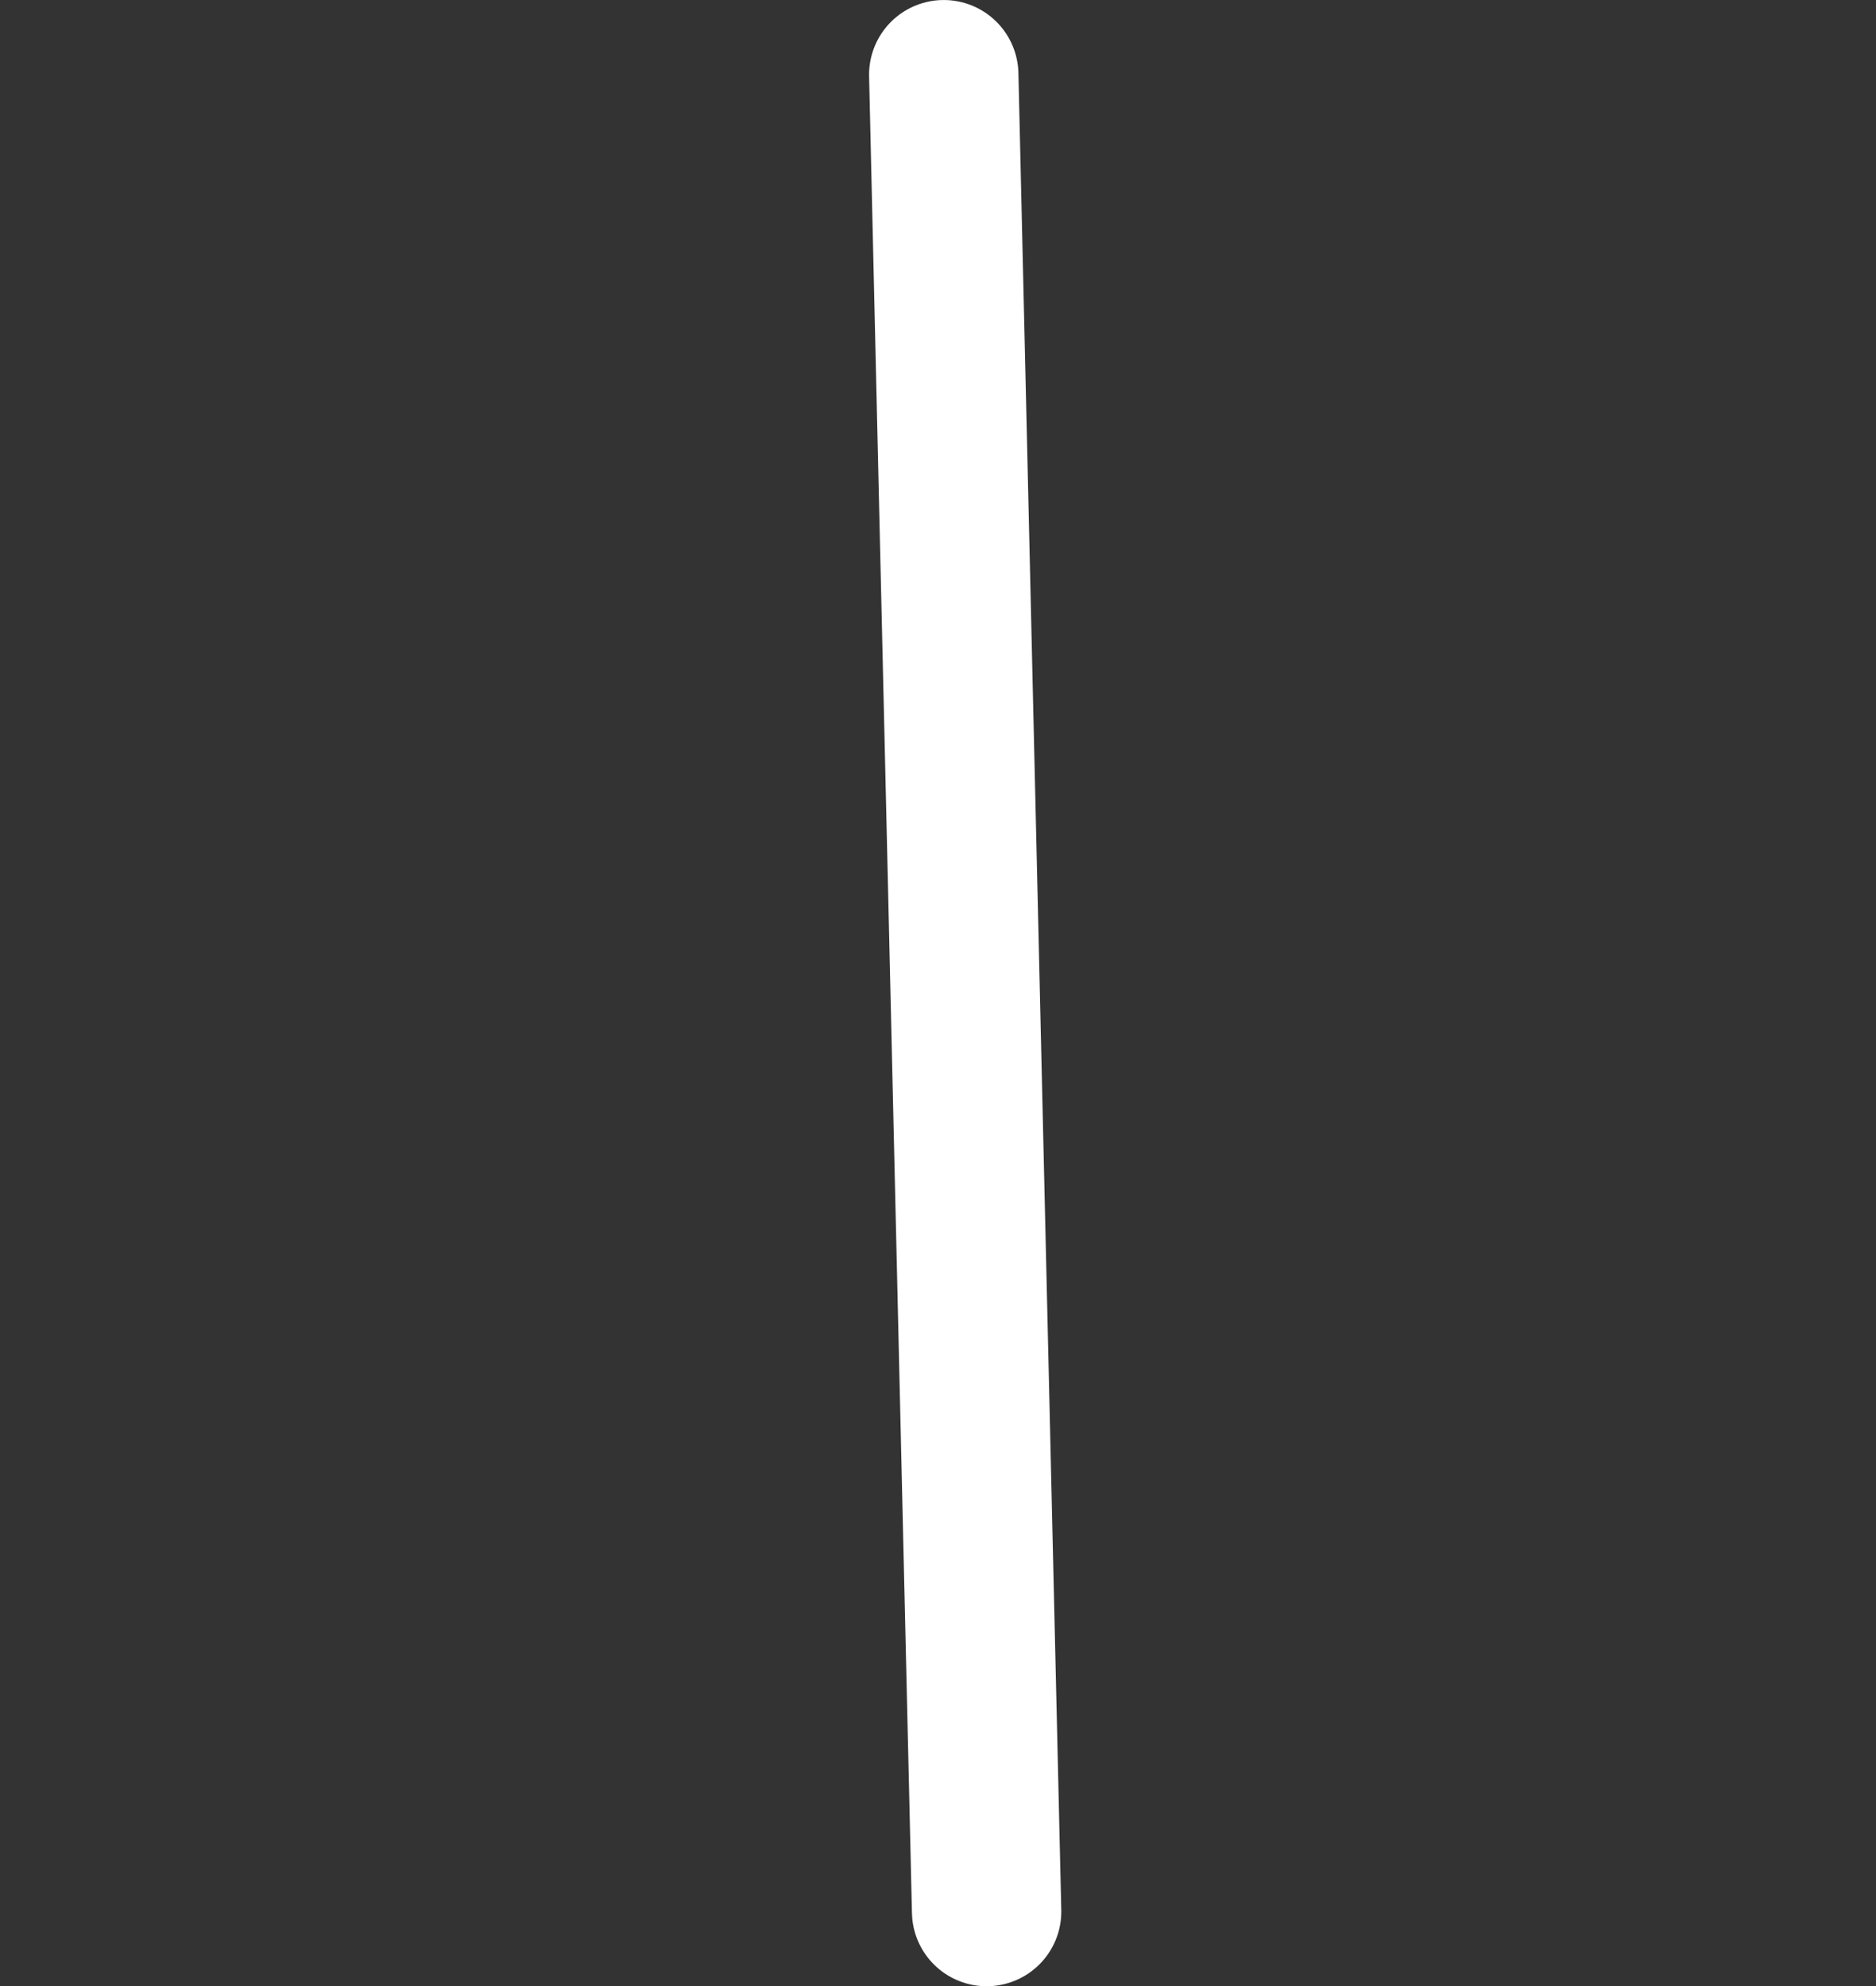 <svg xmlns="http://www.w3.org/2000/svg" width="125.6" height="133" viewBox="0 0 125.6 133">
  <rect x="0" y="0" width="125.6" height="133" fill="#333333" stroke="none"/>
  <path id="Union_8" data-name="Union 8" d="M-4488.38-4020.487h0l-1.435-61.5,1.435,61.5h0l1.435,61.5Z" transform="translate(4553 4086.988)" fill="none" stroke="#fff" stroke-linecap="round" stroke-linejoin="round" stroke-width="10"/>
</svg>

